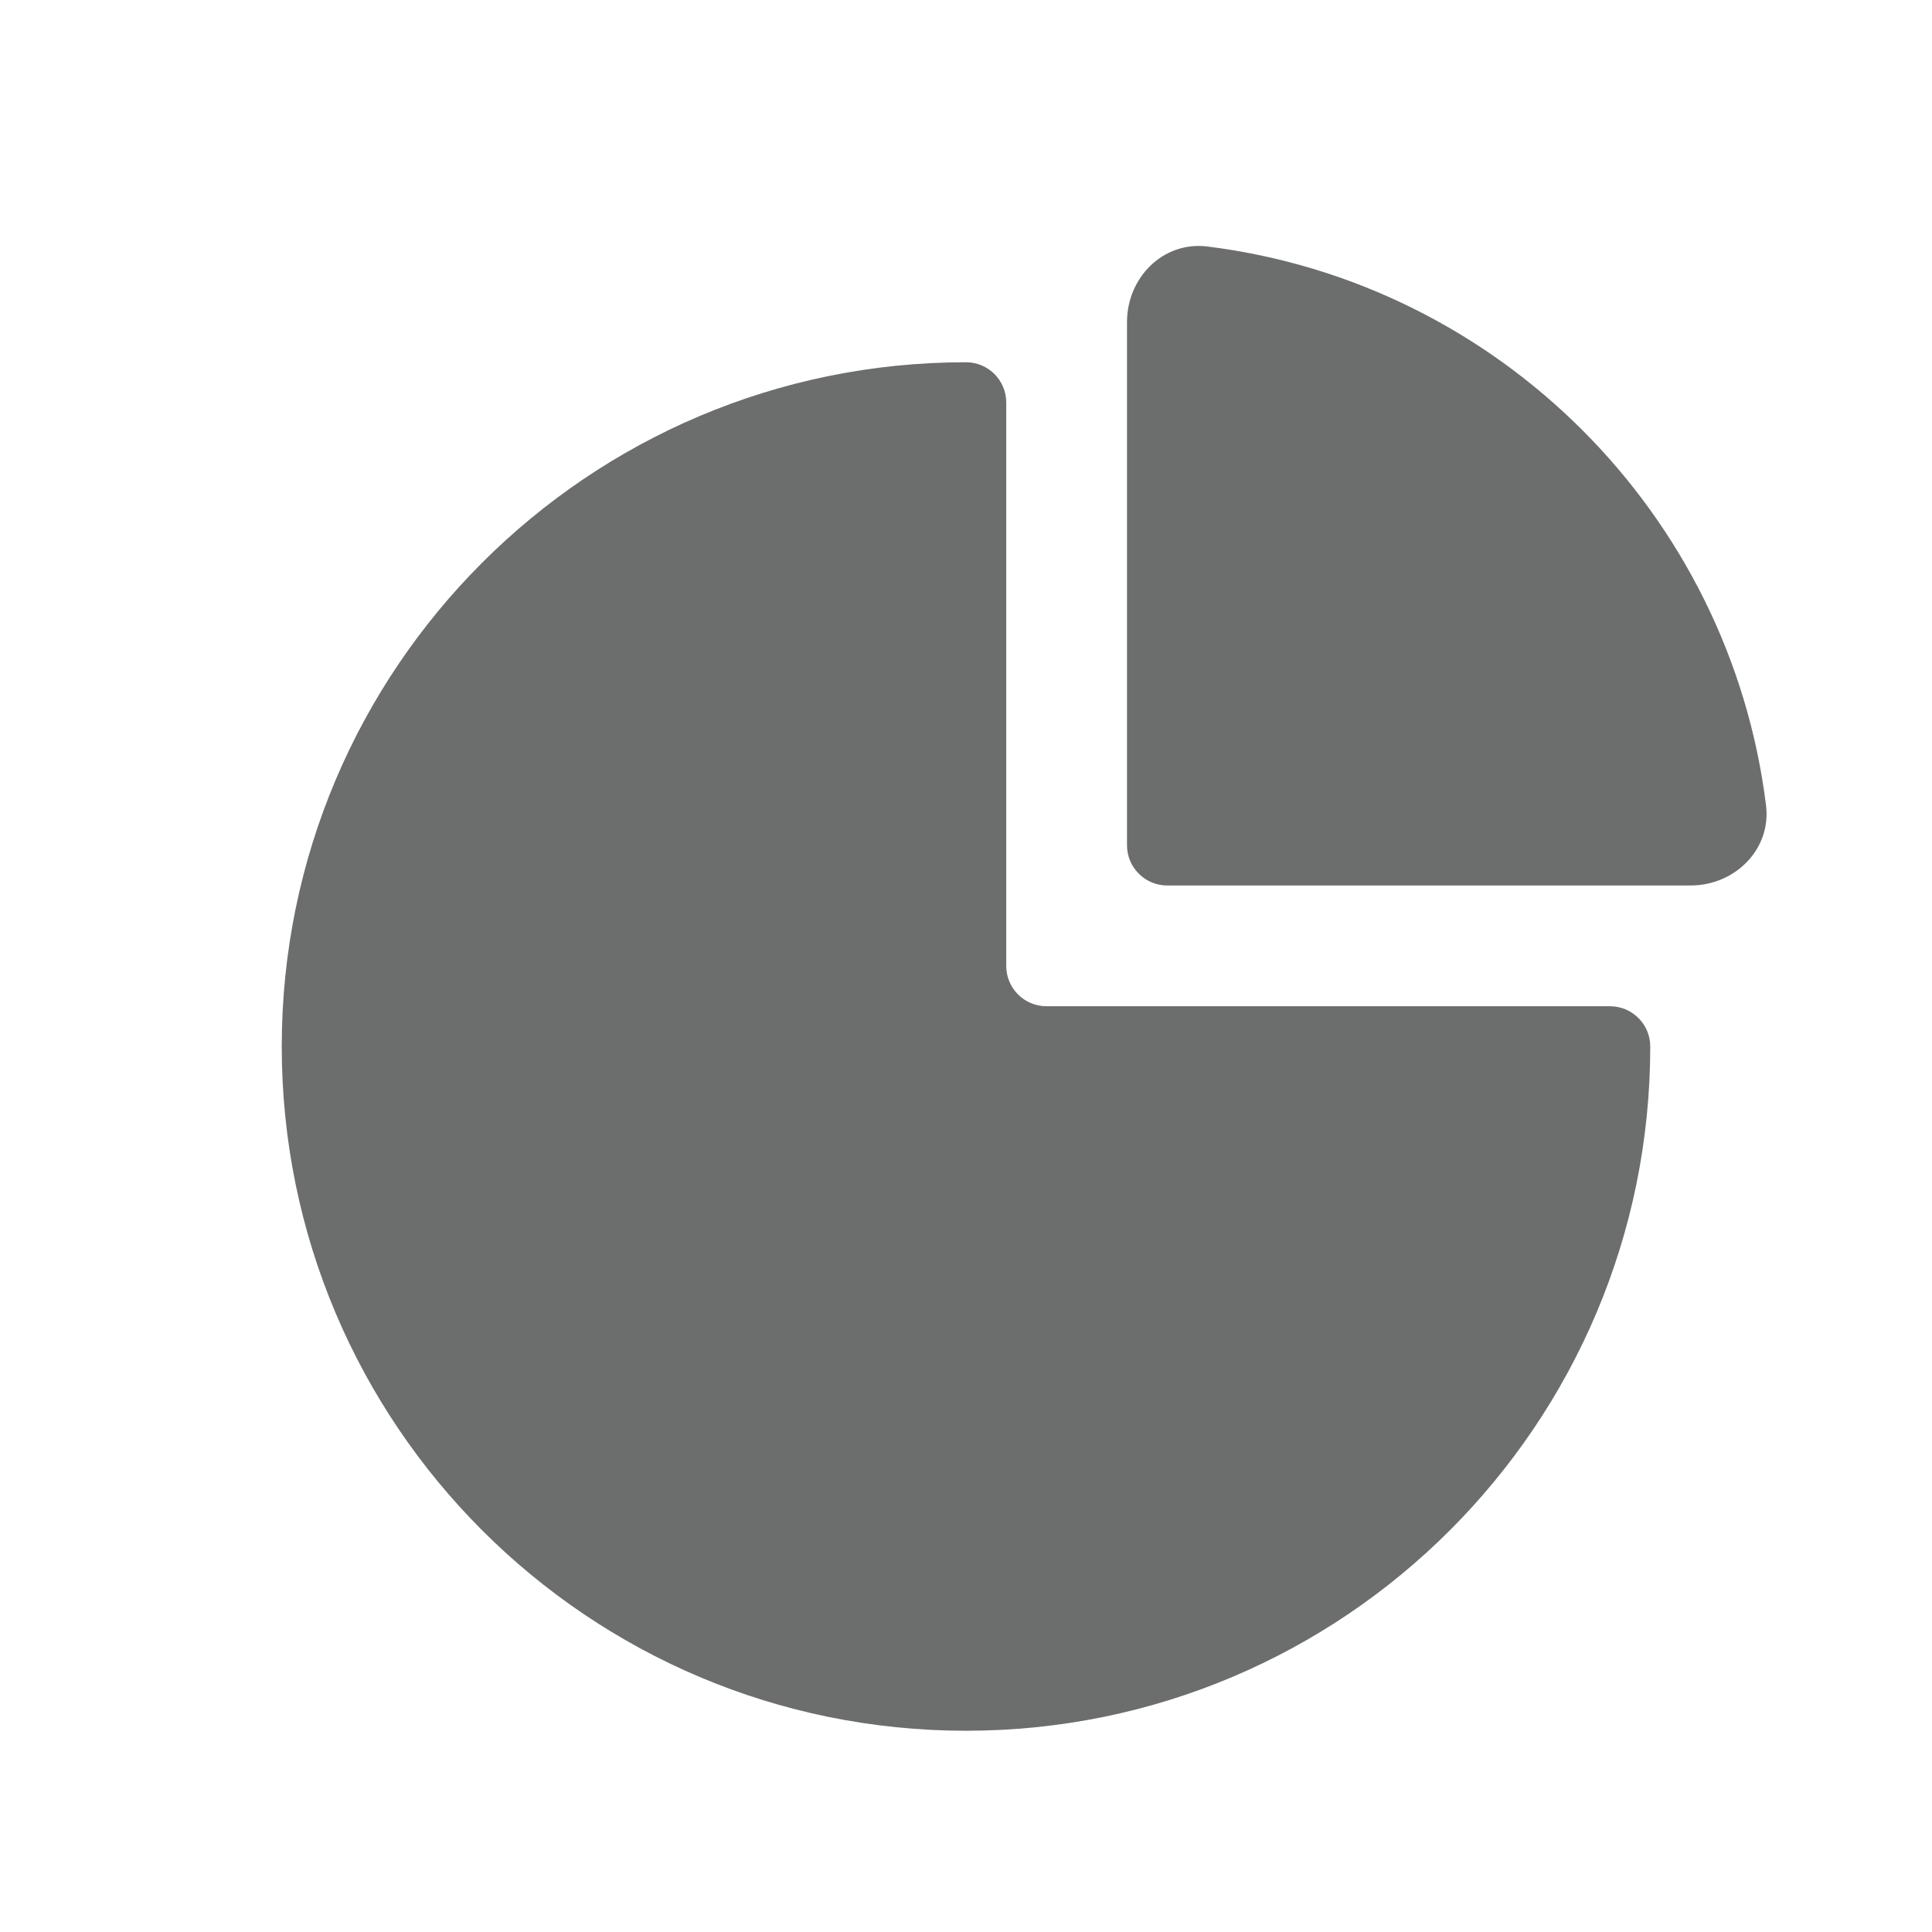 <svg width="24" height="24" viewBox="0 0 24 24" fill="none" xmlns="http://www.w3.org/2000/svg">
<path d="M21.938 10.002C21.488 6.382 18.618 3.512 14.998 3.062C14.45 2.994 14 3.448 14 4V10.5C14 10.776 14.224 11 14.5 11H21C21.552 11 22.007 10.55 21.938 10.002Z" fill="#6C6D6D"/>
<path d="M12 4.5C7.306 4.5 3.5 8.306 3.5 13C3.5 17.695 7.306 21.5 12 21.5C16.694 21.5 20.5 17.695 20.5 13C20.5 12.724 20.276 12.5 20 12.5H13C12.724 12.5 12.5 12.276 12.5 12V5C12.5 4.724 12.276 4.5 12 4.5Z" fill="#6C6D6D"/>
</svg>
